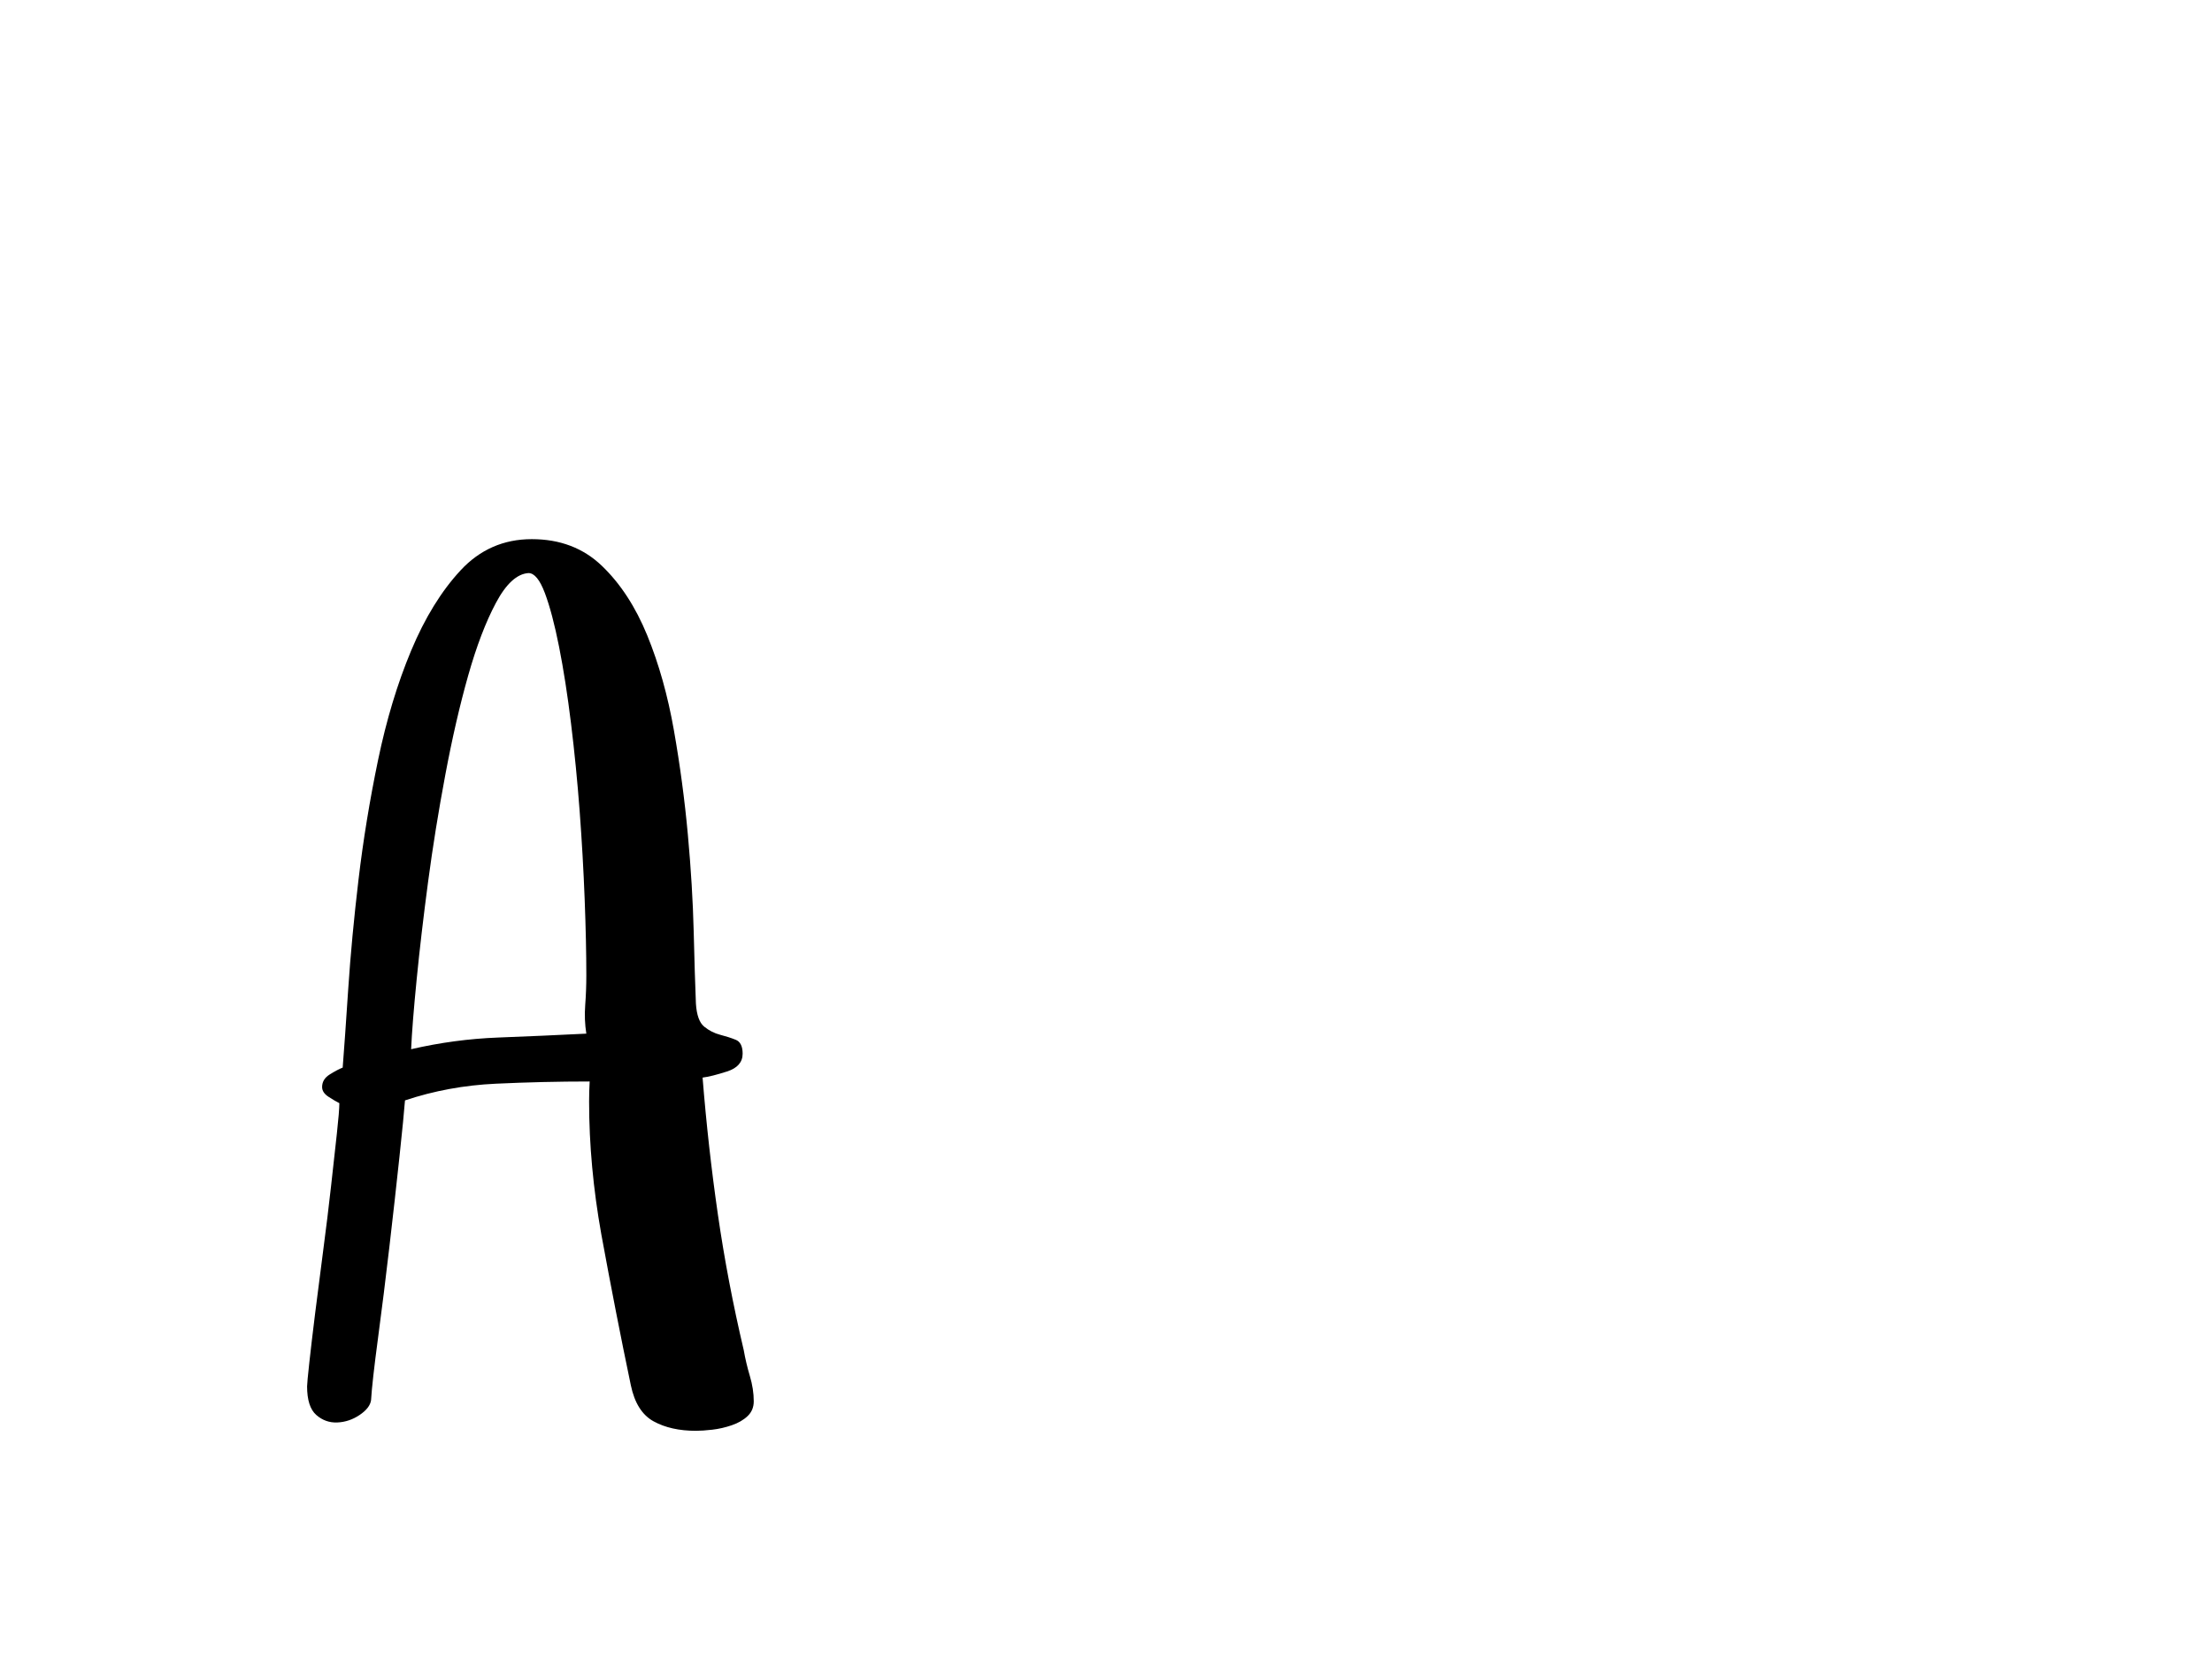 <?xml version="1.0"?>
<svg version="1.1" xmlns="http://www.w3.org/2000/svg" width="400px" height="300px" style="border: dashed 2px #aaa"><path fill="#" d="M55.532,250.687q0-0.604,0.402-4.275t1.056-8.952t1.458-11.366t1.408-11.517t1.056-9.556t0.453-5.532q-0.805-0.402-1.961-1.157t-1.157-1.76q0-1.408,1.358-2.263t2.364-1.257q0.402-5.13,1.006-14.283t1.861-19.765t3.521-21.525t5.985-19.815t8.952-14.535t12.875-5.633t12.674,4.828t8.198,12.573t4.828,17.2t2.515,18.81t1.056,17.502t0.402,13.076q0.201,3.118,1.509,4.174t2.867,1.458t2.816,0.905t1.257,2.515q0,2.313-2.816,3.219t-4.426,1.106q1.006,12.573,2.766,24.744t4.677,24.543q0.402,2.313,1.106,4.677t0.704,4.577q0,1.609-1.106,2.666t-2.867,1.66t-3.521,0.805t-2.967,0.201q-4.526,0-7.645-1.71t-4.124-6.538q-2.716-12.976-5.331-27.259q-2.213-12.372-2.213-24.04q0-1.811,0.101-3.621q-8.449,0-16.999,0.402t-16.396,3.018q-0.201,2.716-1.006,10.26t-1.811,16.194t-2.062,16.546t-1.257,11.215q-0.201,1.408-2.062,2.666t-4.023,1.358t-3.822-1.358t-1.66-5.18z M74.342,189.731q7.846-1.811,15.742-2.112t15.943-0.704q-0.402-2.515-0.201-5.18t0.201-5.381q0-5.935-0.302-13.78t-0.905-15.893t-1.559-15.842t-2.163-13.881t-2.565-9.707t-2.967-3.621q-3.118,0.201-5.884,5.381t-5.029,13.177t-4.124,17.904t-3.118,19.363t-2.062,17.603t-1.006,12.674z"/><path fill="#" d=""/></svg>
